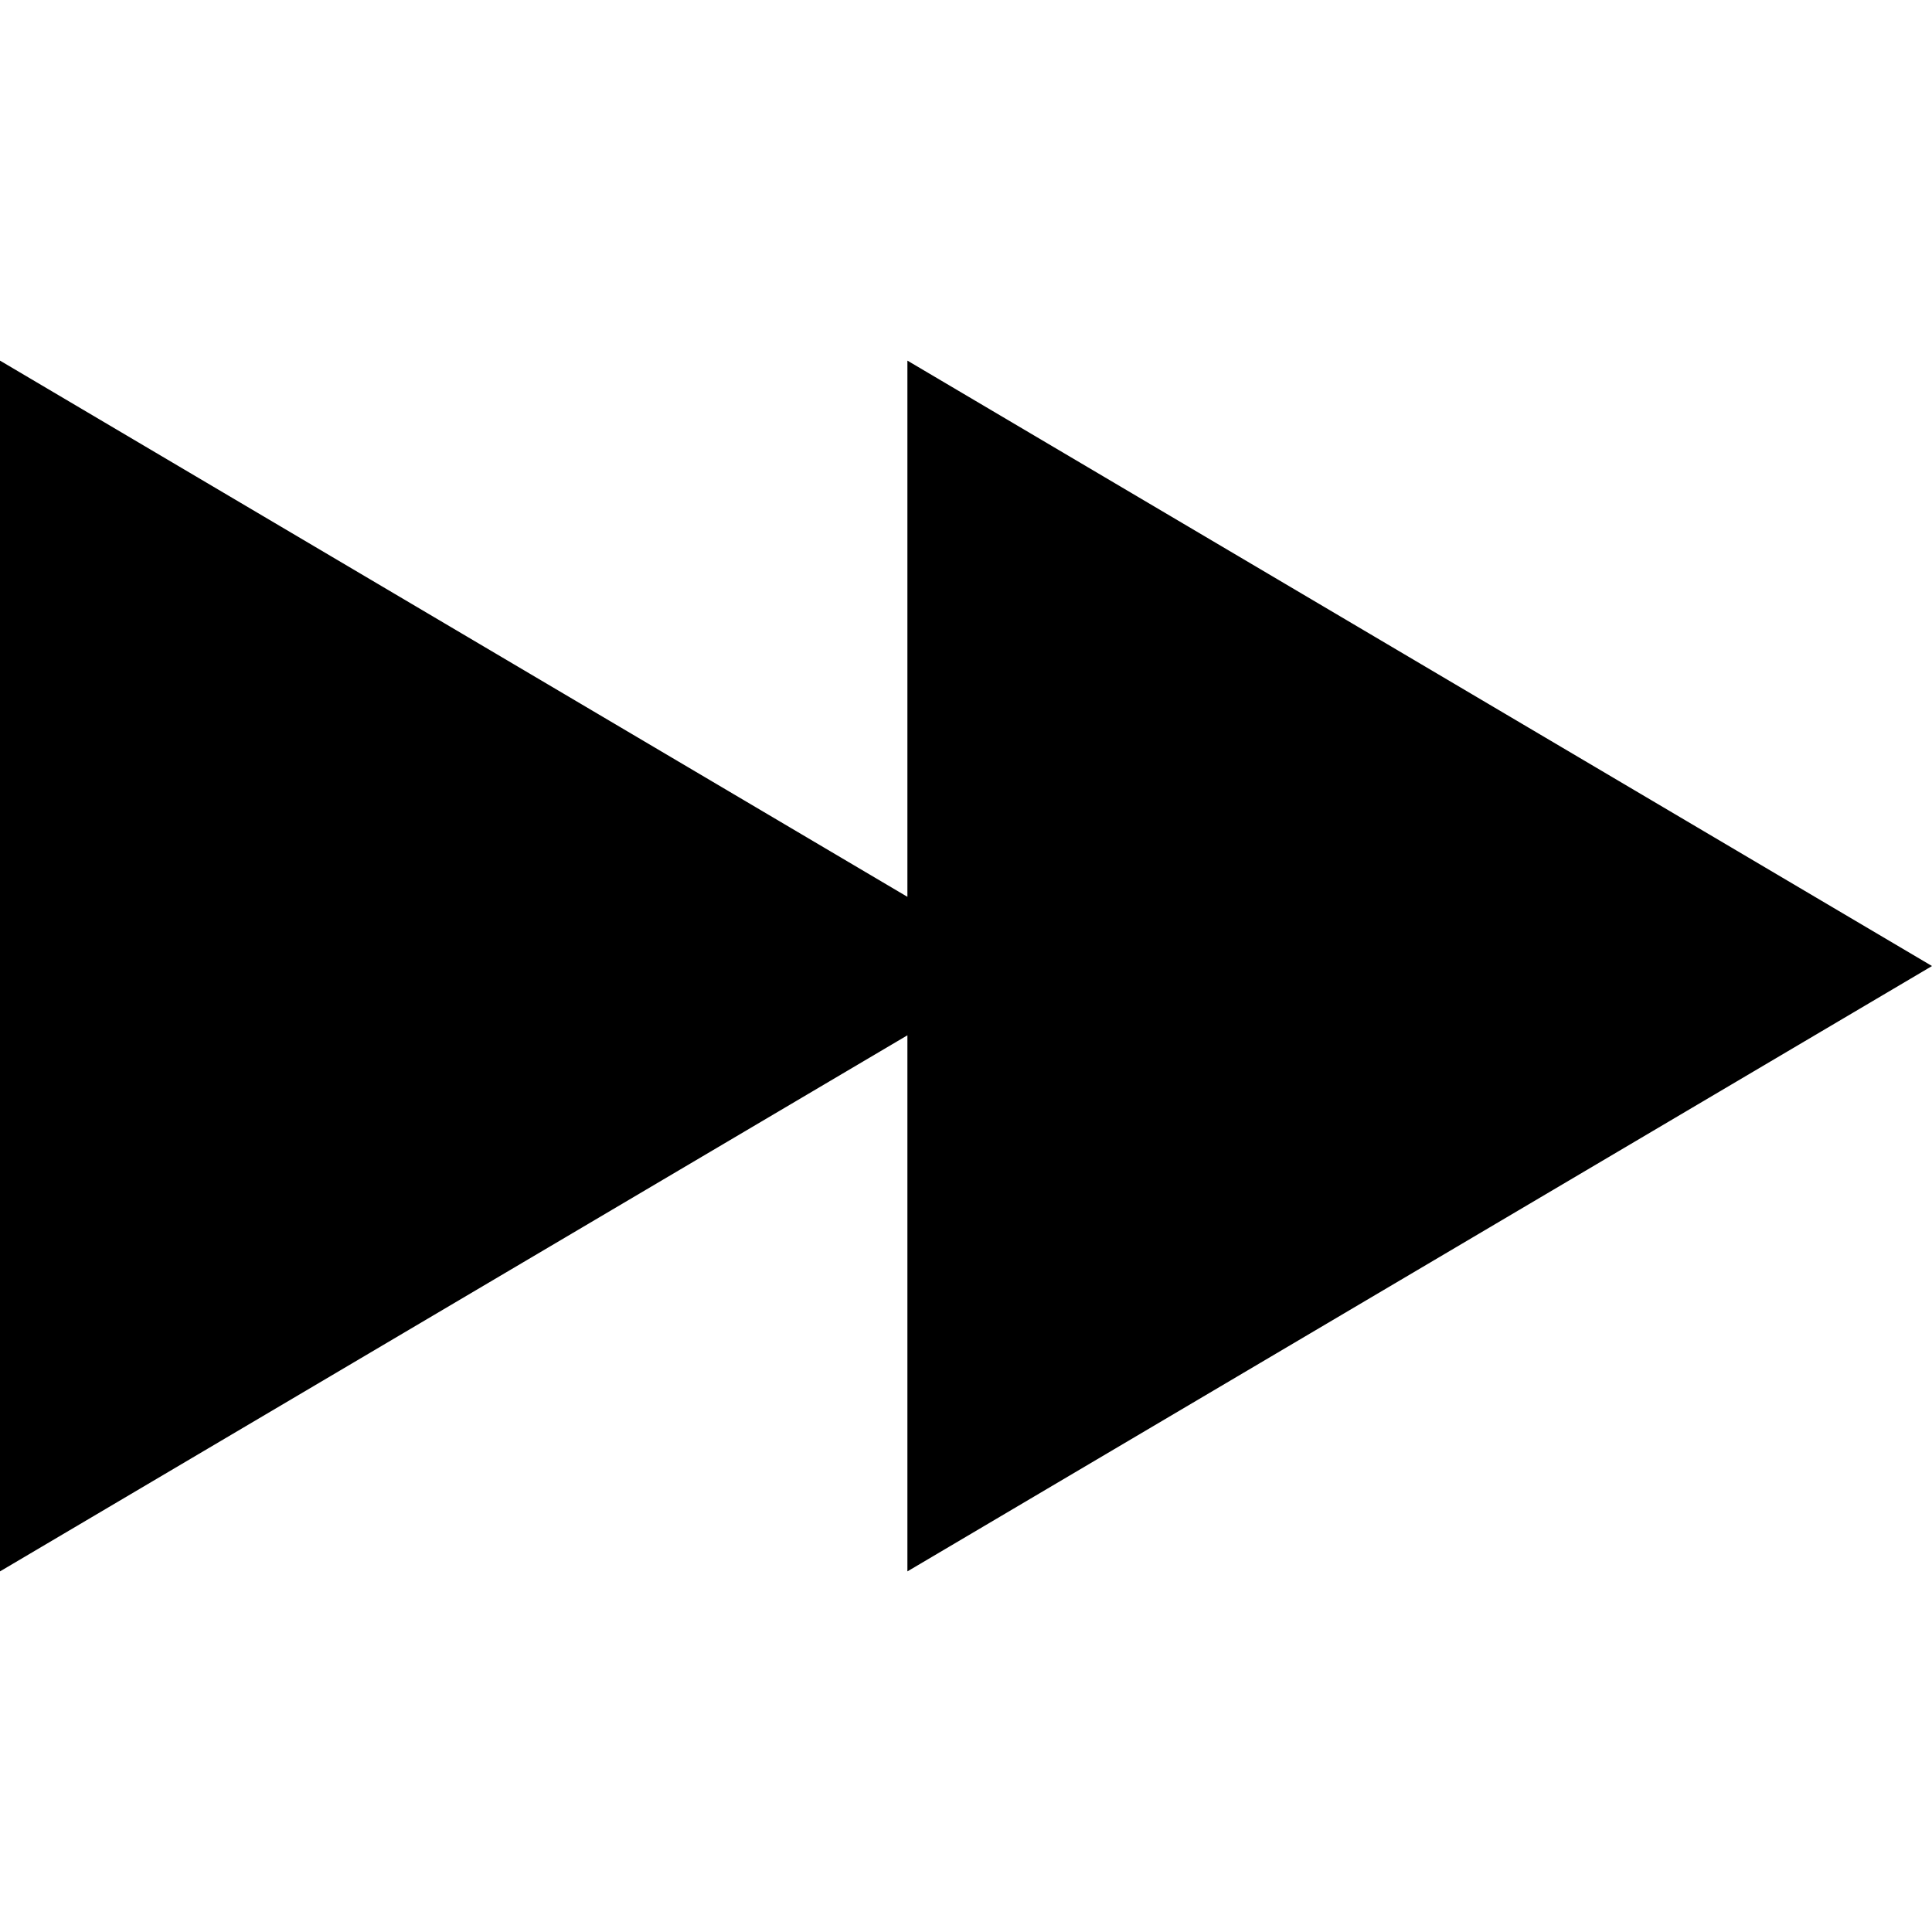 <svg version="1.1" id="Capa_1" xmlns="http://www.w3.org/2000/svg" xmlns:xlink="http://www.w3.org/1999/xlink"
	 viewBox="0 0 394.941 394.941" xml:space="preserve">
<g>
	<path style="fill:#000000;" d="M185.492,211.636v109.588l209.449-123.747L185.492,73.718v109.611L0,73.718v247.506L185.492,211.636
		z"/>
</g>
</svg>
